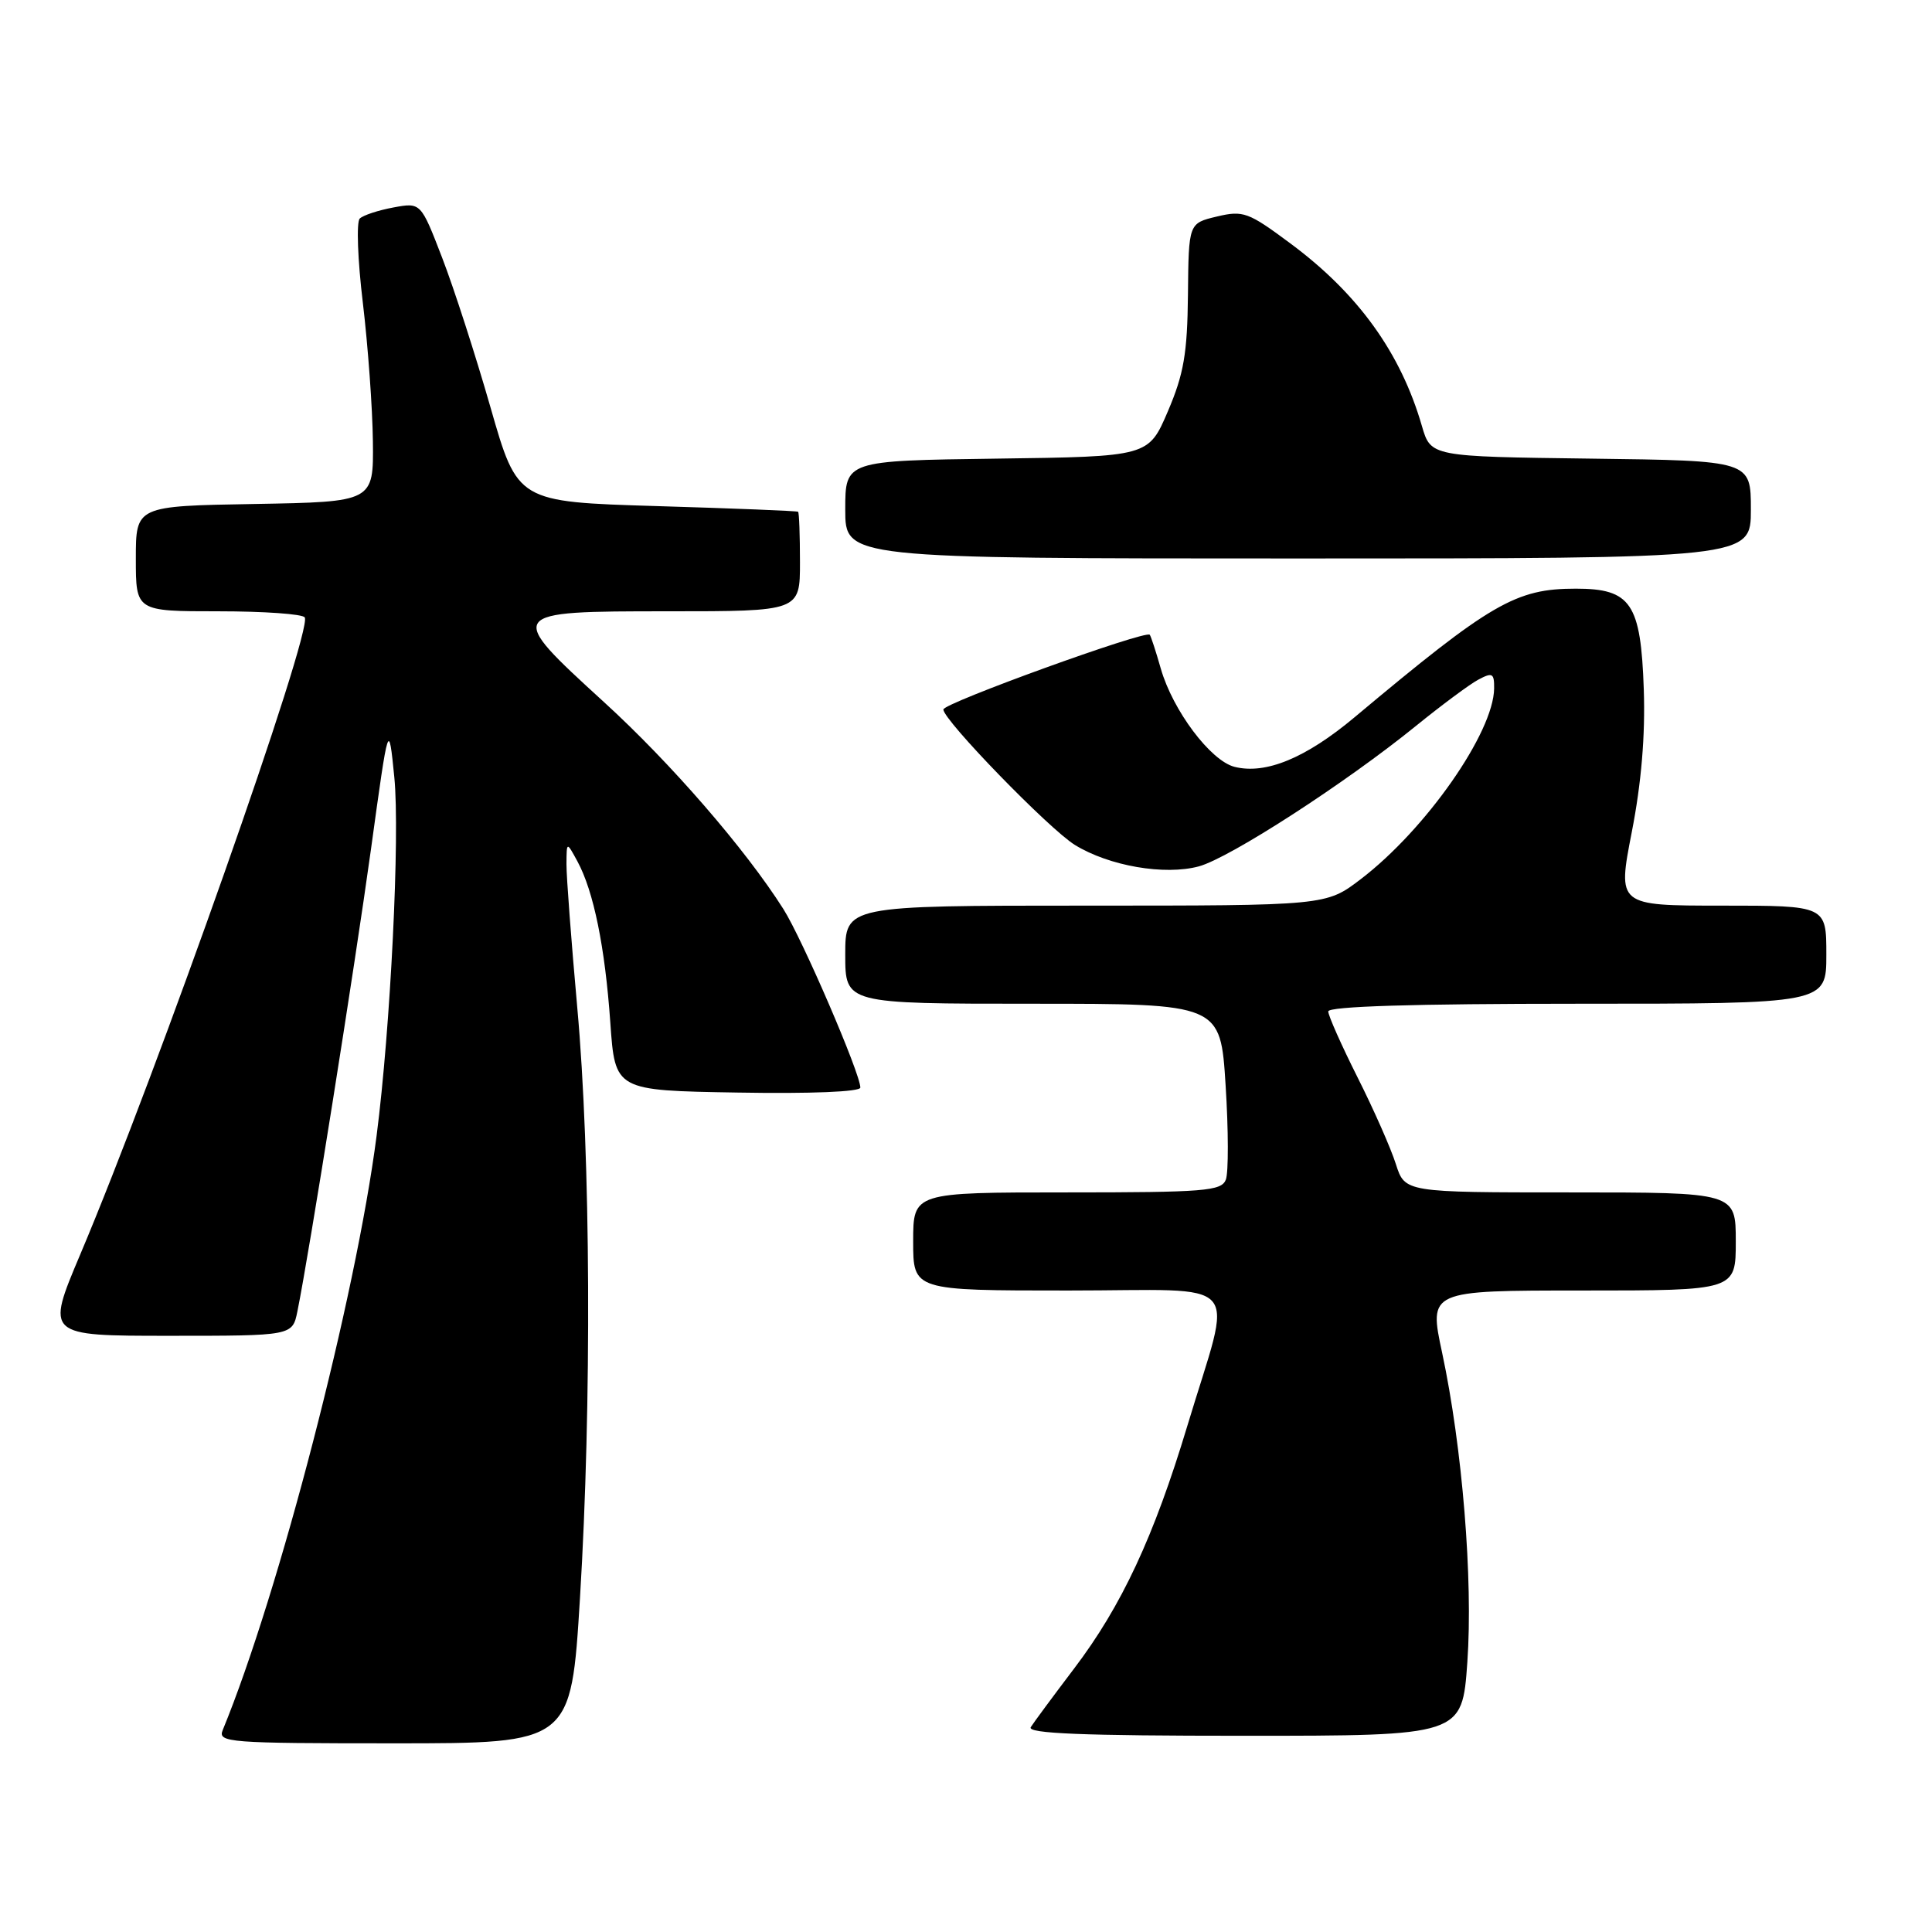 <?xml version="1.0" encoding="UTF-8" standalone="no"?>
<!DOCTYPE svg PUBLIC "-//W3C//DTD SVG 1.1//EN" "http://www.w3.org/Graphics/SVG/1.1/DTD/svg11.dtd" >
<svg xmlns="http://www.w3.org/2000/svg" xmlns:xlink="http://www.w3.org/1999/xlink" version="1.1" viewBox="0 0 256 256">
 <g >
 <path fill="currentColor"
d=" M 76.85 211.75 C 78.42 186.06 78.27 153.12 76.49 133.50 C 75.70 124.70 75.05 116.15 75.06 114.50 C 75.08 111.50 75.08 111.50 76.51 114.13 C 78.66 118.09 80.17 125.49 80.87 135.50 C 81.50 144.50 81.50 144.50 97.75 144.77 C 107.42 144.94 114.00 144.67 114.00 144.11 C 114.00 142.25 106.31 124.41 103.80 120.45 C 98.76 112.50 88.90 101.12 80.02 93.02 C 66.94 81.07 66.99 81.00 88.50 81.00 C 106.00 81.00 106.00 81.00 106.00 74.50 C 106.00 70.92 105.89 67.91 105.75 67.81 C 105.61 67.70 97.19 67.36 87.04 67.06 C 68.58 66.50 68.58 66.50 65.00 54.00 C 63.03 47.12 60.15 38.20 58.59 34.16 C 55.76 26.82 55.76 26.82 52.13 27.49 C 50.13 27.86 48.12 28.52 47.67 28.96 C 47.21 29.41 47.39 34.43 48.08 40.13 C 48.76 45.84 49.36 54.10 49.41 58.50 C 49.50 66.50 49.50 66.50 33.75 66.78 C 18.00 67.05 18.00 67.05 18.00 74.03 C 18.00 81.00 18.00 81.00 28.94 81.00 C 34.96 81.00 40.11 81.36 40.38 81.81 C 41.47 83.56 20.85 142.08 10.62 166.25 C 6.08 177.00 6.08 177.00 22.41 177.00 C 38.75 177.00 38.75 177.00 39.41 173.75 C 40.95 166.19 46.99 128.21 49.16 112.50 C 51.50 95.50 51.50 95.50 52.25 103.00 C 53.01 110.68 51.75 136.19 49.90 150.50 C 47.15 171.82 36.97 211.11 29.51 229.25 C 28.83 230.89 30.29 231.00 52.23 231.00 C 75.67 231.00 75.67 231.00 76.85 211.75 Z  M 194.43 220.25 C 195.20 209.30 193.77 191.80 191.09 179.25 C 189.32 171.00 189.32 171.00 209.66 171.00 C 230.00 171.00 230.00 171.00 230.00 164.50 C 230.00 158.00 230.00 158.00 208.08 158.00 C 186.16 158.00 186.16 158.00 184.96 154.25 C 184.31 152.19 182.03 147.02 179.89 142.77 C 177.75 138.51 176.00 134.57 176.00 134.02 C 176.00 133.35 187.33 133.00 209.00 133.00 C 242.00 133.00 242.00 133.00 242.00 126.50 C 242.00 120.00 242.00 120.00 228.16 120.00 C 214.32 120.00 214.32 120.00 216.22 110.25 C 217.49 103.76 218.02 97.44 217.81 91.35 C 217.42 79.94 216.12 78.00 208.81 78.00 C 200.84 78.00 197.58 79.89 179.50 95.03 C 173.03 100.45 167.71 102.65 163.58 101.61 C 160.41 100.81 155.40 94.14 153.81 88.59 C 153.17 86.34 152.51 84.32 152.35 84.11 C 151.85 83.45 125.00 93.17 125.00 94.01 C 125.00 95.42 139.01 109.85 142.43 111.96 C 146.96 114.75 154.31 116.02 158.85 114.80 C 162.94 113.69 178.30 103.76 187.63 96.18 C 191.01 93.44 194.72 90.68 195.88 90.06 C 197.75 89.06 198.00 89.20 197.98 91.21 C 197.92 97.05 188.94 109.90 180.31 116.49 C 175.71 120.00 175.71 120.00 143.86 120.00 C 112.00 120.00 112.00 120.00 112.00 126.50 C 112.00 133.00 112.00 133.00 136.86 133.00 C 161.72 133.00 161.72 133.00 162.40 143.81 C 162.78 149.75 162.79 155.38 162.43 156.31 C 161.85 157.82 159.62 158.00 141.39 158.00 C 121.00 158.00 121.00 158.00 121.00 164.50 C 121.00 171.00 121.00 171.00 141.58 171.00 C 165.32 171.00 163.39 168.80 157.32 188.96 C 152.90 203.63 148.61 212.82 142.31 221.11 C 139.55 224.75 136.97 228.24 136.58 228.86 C 136.07 229.70 143.47 230.00 164.81 230.00 C 193.74 230.00 193.74 230.00 194.43 220.25 Z  M 232.00 67.52 C 232.00 61.04 232.00 61.04 210.79 60.77 C 189.59 60.50 189.59 60.50 188.41 56.45 C 185.61 46.77 179.97 38.92 170.99 32.26 C 165.41 28.11 164.74 27.86 161.25 28.69 C 157.50 29.58 157.50 29.58 157.41 39.04 C 157.33 46.84 156.86 49.56 154.75 54.50 C 152.18 60.50 152.18 60.50 132.09 60.77 C 112.00 61.04 112.00 61.04 112.00 67.52 C 112.00 74.00 112.00 74.00 172.00 74.00 C 232.00 74.00 232.00 74.00 232.00 67.52 Z "/>
</g>
</svg>